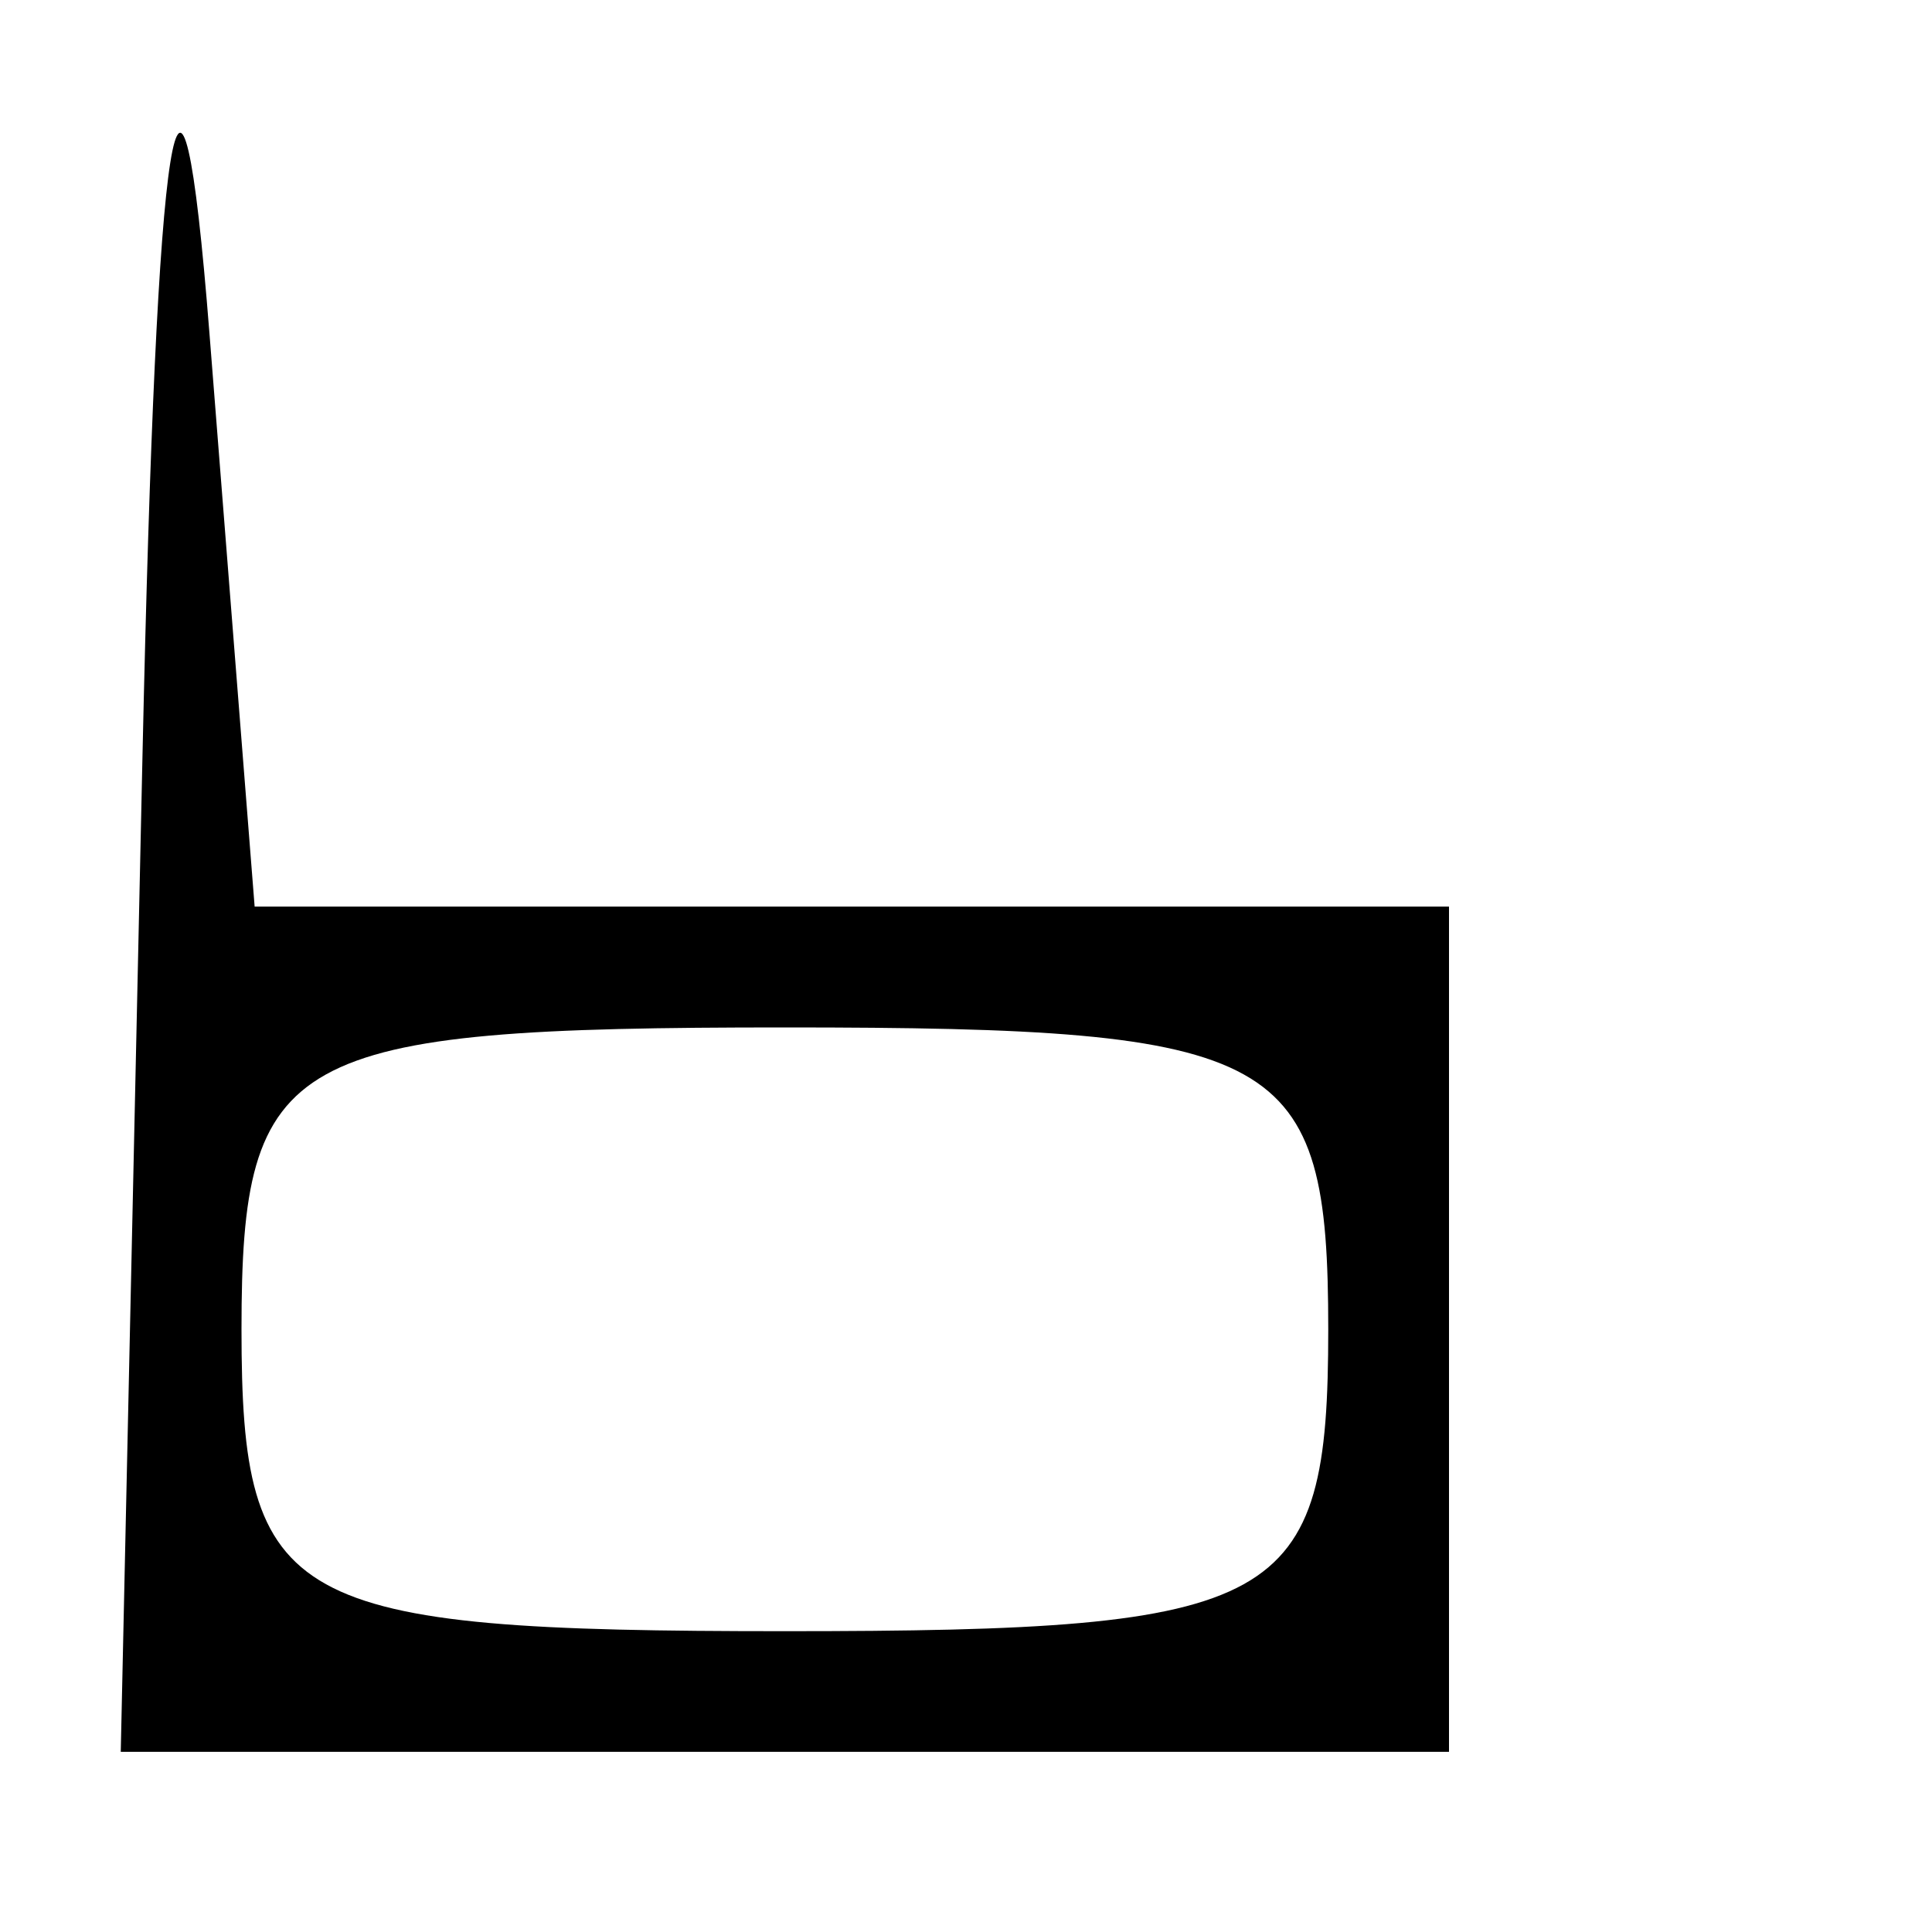 <?xml version="1.0" encoding="UTF-8" standalone="no"?>
<!-- Created with Inkscape (http://www.inkscape.org/) -->

<svg
   xmlns:dc="http://purl.org/dc/elements/1.1/"
   xmlns:cc="http://creativecommons.org/ns#"
   xmlns:rdf="http://www.w3.org/1999/02/22-rdf-syntax-ns#"
   xmlns:svg="http://www.w3.org/2000/svg"
   xmlns="http://www.w3.org/2000/svg"
   xmlns:sodipodi="http://sodipodi.sourceforge.net/DTD/sodipodi-0.dtd"
   xmlns:inkscape="http://www.inkscape.org/namespaces/inkscape"
   id="svg5792"
   version="1.1"
   inkscape:version="0.91 r13725"
   width="20"
   height="20"
   viewBox="0 0 20 20"
   sodipodi:docname="b.svg">
  <defs
     id="defs5796" />
  <sodipodi:namedview
     pagecolor="#ffffff"
     bordercolor="#666666"
     borderopacity="1"
     objecttolerance="10"
     gridtolerance="10"
     guidetolerance="10"
     inkscape:pageopacity="0"
     inkscape:pageshadow="2"
     inkscape:window-width="640"
     inkscape:window-height="480"
     id="namedview5794"
     showgrid="false"
     inkscape:zoom="11.8"
     inkscape:cx="3.6688135"
     inkscape:cy="10"
     inkscape:window-x="0"
     inkscape:window-y="24"
     inkscape:window-maximized="0"
     inkscape:current-layer="svg5792" />
  <path
     style="fill:#000000"
     d="m 1.475,7.823 c 0.146,-6.686 0.39,-8.224 0.693,-4.375 l 0.468,5.937 6.182,0 6.182,0 0,4.375 0,4.375 -6.875,0 -6.875,0 0.225,-10.312 z M 13.75,13.761 c 0,-2.87 -0.458,-3.125 -5.625,-3.125 -5.167,0 -5.625,0.255 -5.625,3.125 0,2.87 0.458,3.125 5.625,3.125 5.167,0 5.625,-0.255 5.625,-3.125 z"
     id="path5802"
     inkscape:connector-curvature="0" />
</svg>
